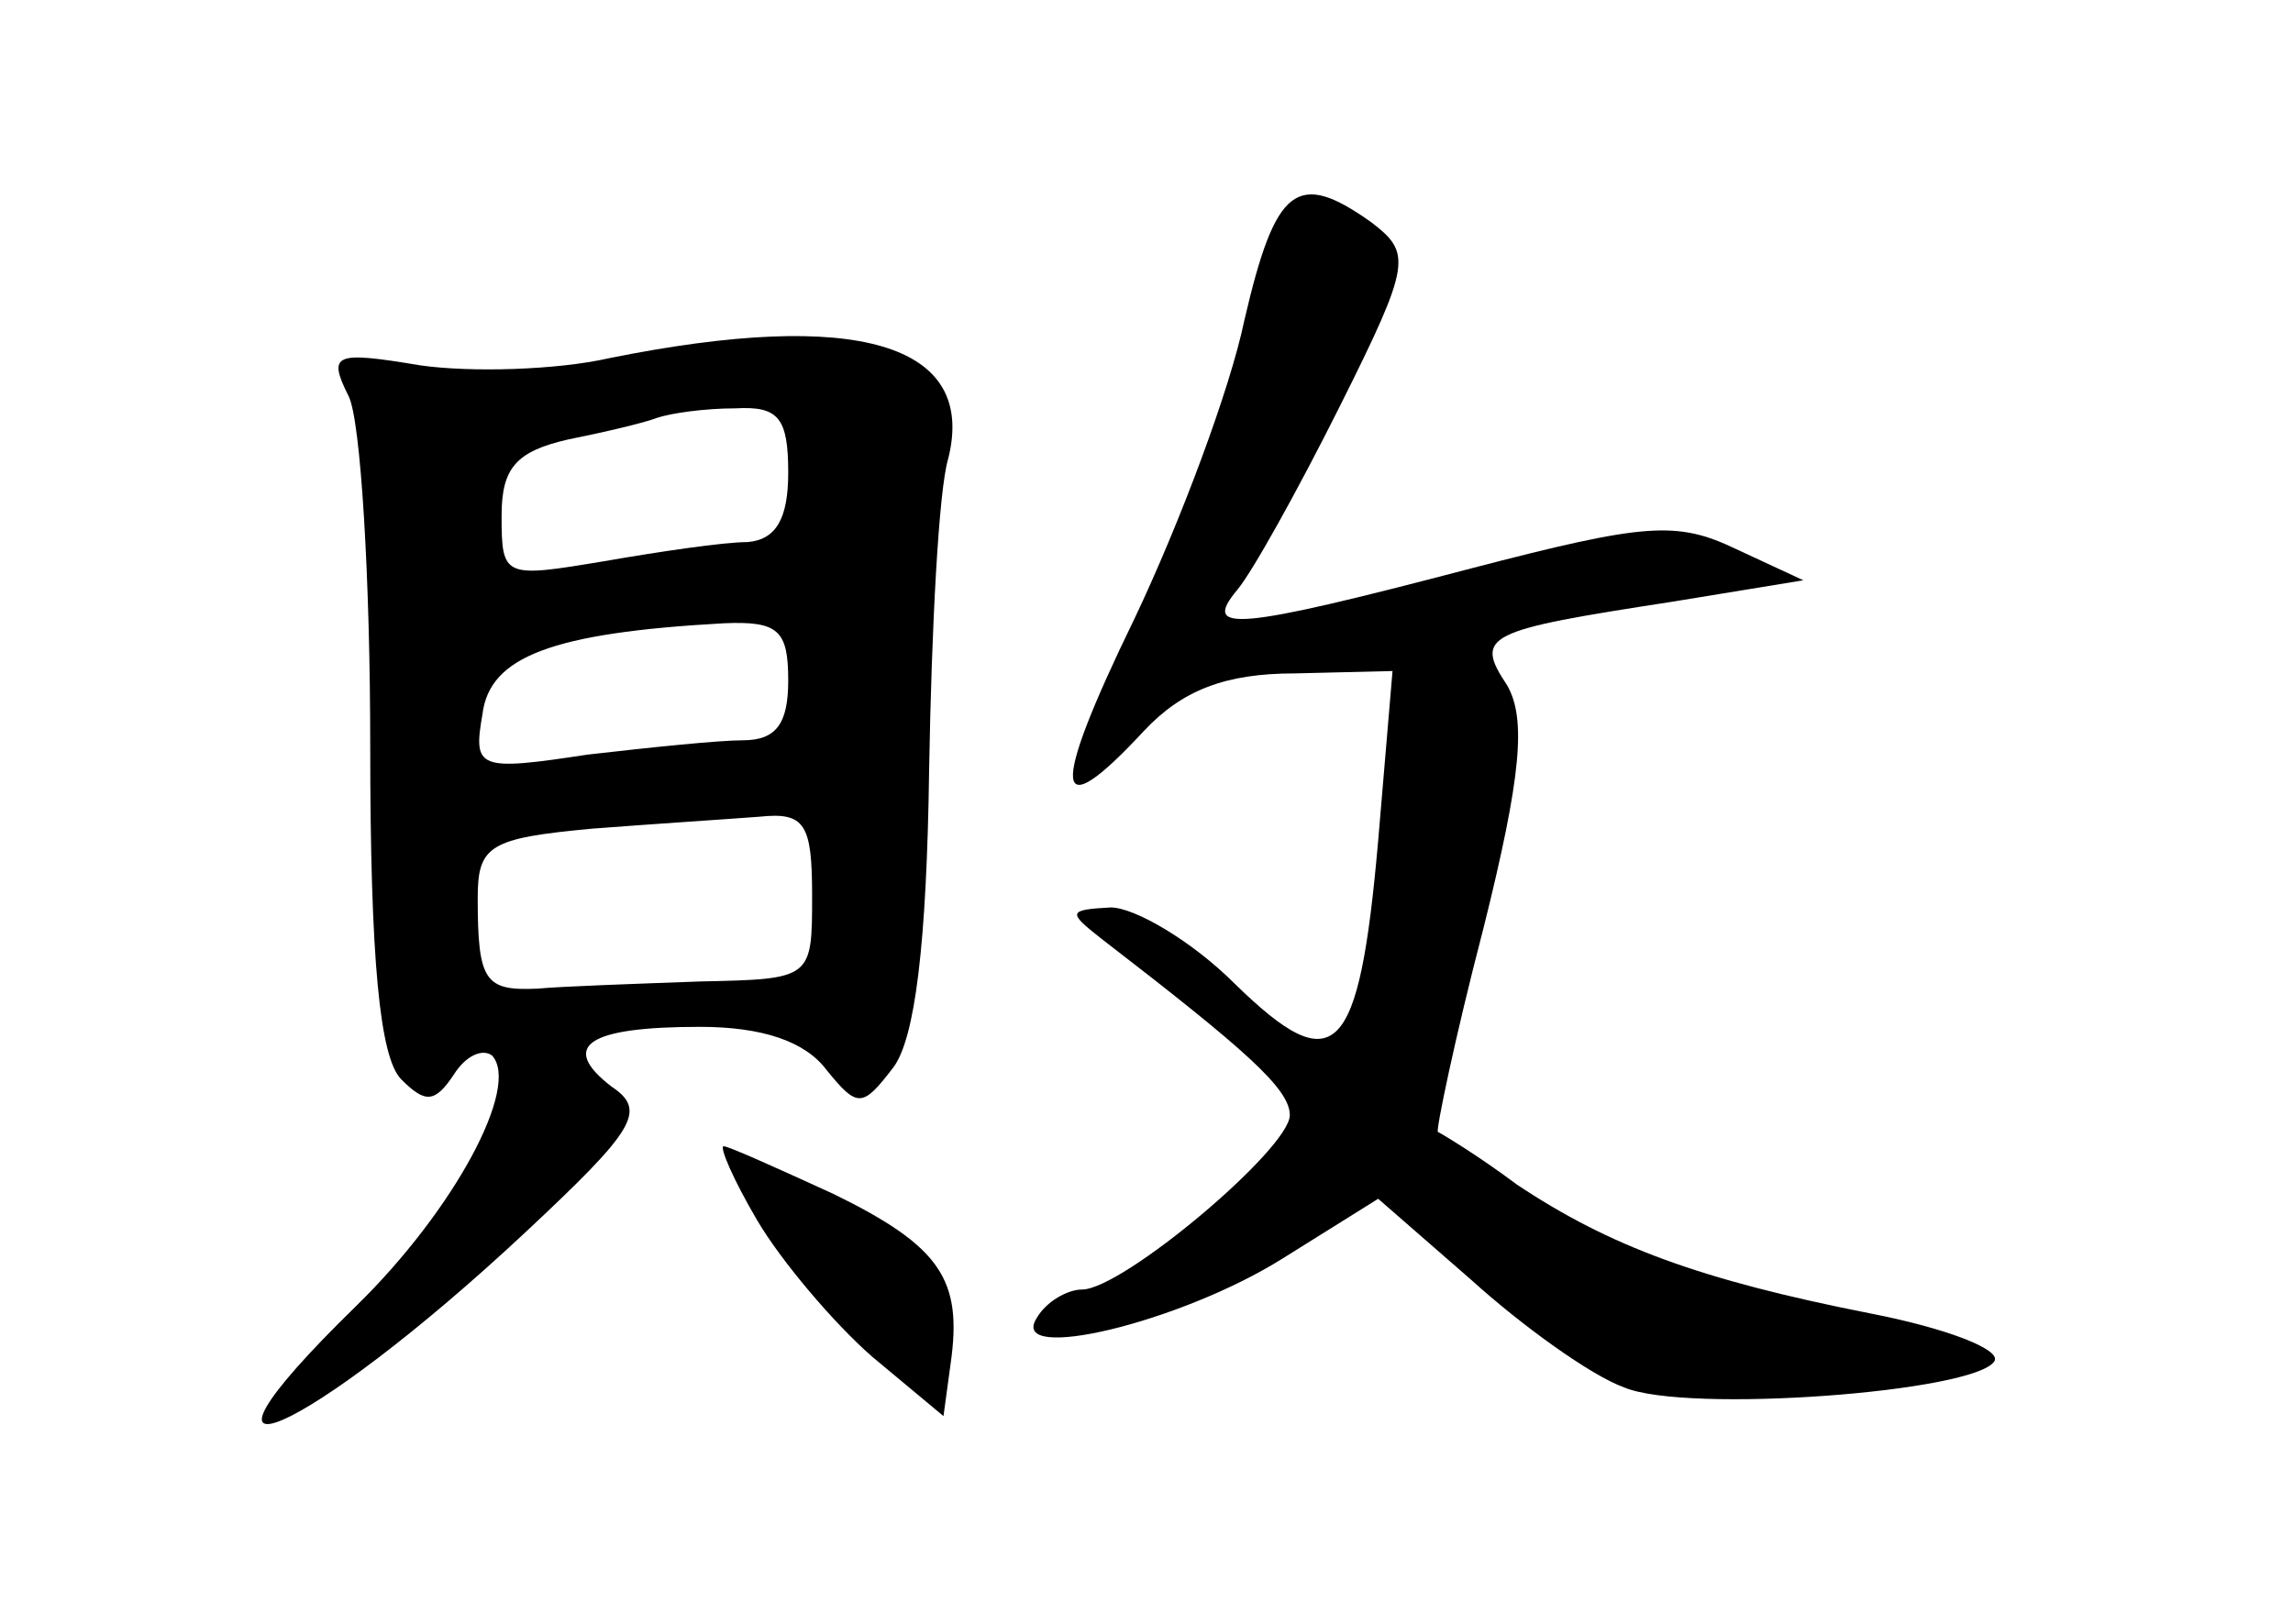 <?xml version="1.0" standalone="no"?>
<!DOCTYPE svg PUBLIC "-//W3C//DTD SVG 20010904//EN"
 "http://www.w3.org/TR/2001/REC-SVG-20010904/DTD/svg10.dtd">
<svg version="1.0" xmlns="http://www.w3.org/2000/svg"
 width="96pt" height="68pt" viewBox="0 0 96 68"
 preserveAspectRatio="xMidYMid meet">
<g transform="translate(0,68) scale(0.1,-0.1)"
fill="#000000" stroke="none">
<path d="M521 546 c-6 -29 -27 -85 -46 -125 -36 -74 -34 -88 4 -47 16 17 34
24 63 24 l41 1 -6 -71 c-8 -91 -18 -101 -60 -60 -18 18 -42 32 -52 32 -18 -1
-18 -2 -4 -13 61 -47 79 -63 79 -74 0 -14 -70 -73 -87 -73 -6 0 -15 -5 -19
-12 -12 -19 60 -2 103 25 l40 25 39 -34 c21 -19 50 -40 64 -45 26 -11 147 -2
155 11 3 5 -21 14 -52 20 -71 14 -109 28 -148 54 -16 12 -31 21 -33 22 -1 0 7
39 19 85 16 64 18 88 10 102 -14 21 -9 23 69 35 l55 9 -28 13 c-25 12 -38 11
-111 -8 -99 -26 -113 -27 -98 -9 6 7 25 41 43 77 30 60 30 64 13 77 -31 22
-40 15 -53 -41z"/>
<path d="M255 530 c-22 -5 -58 -6 -79 -3 -36 6 -39 5 -30 -13 5 -10 9 -76 9
-146 0 -90 4 -131 13 -140 10 -10 14 -10 22 2 5 8 12 11 16 8 12 -13 -16 -65
-57 -105 -84 -82 -21 -55 71 31 46 43 51 51 36 61 -22 17 -10 25 37 25 26 0
44 -6 53 -18 13 -16 15 -16 28 1 9 12 14 51 15 125 1 59 4 117 8 130 12 48
-38 63 -142 42z m75 -48 c0 -19 -5 -28 -17 -29 -10 0 -37 -4 -60 -8 -42 -7
-43 -7 -43 19 0 20 6 27 28 32 15 3 32 7 37 9 6 2 20 4 33 4 18 1 22 -4 22
-27z m0 -87 c0 -18 -5 -25 -19 -25 -10 0 -39 -3 -65 -6 -46 -7 -48 -6 -44 17
3 24 29 34 101 38 23 1 27 -3 27 -24z m10 -90 c0 -35 0 -35 -47 -36 -27 -1
-57 -2 -68 -3 -22 -1 -25 3 -25 38 0 22 5 25 48 29 26 2 57 4 70 5 19 2 22 -3
22 -33z"/>
<path d="M317 169 c10 -17 32 -43 48 -57 l30 -25 3 22 c5 35 -4 49 -49 71 -24
11 -44 20 -46 20 -2 0 4 -14 14 -31z"/>
</g>
</svg>
